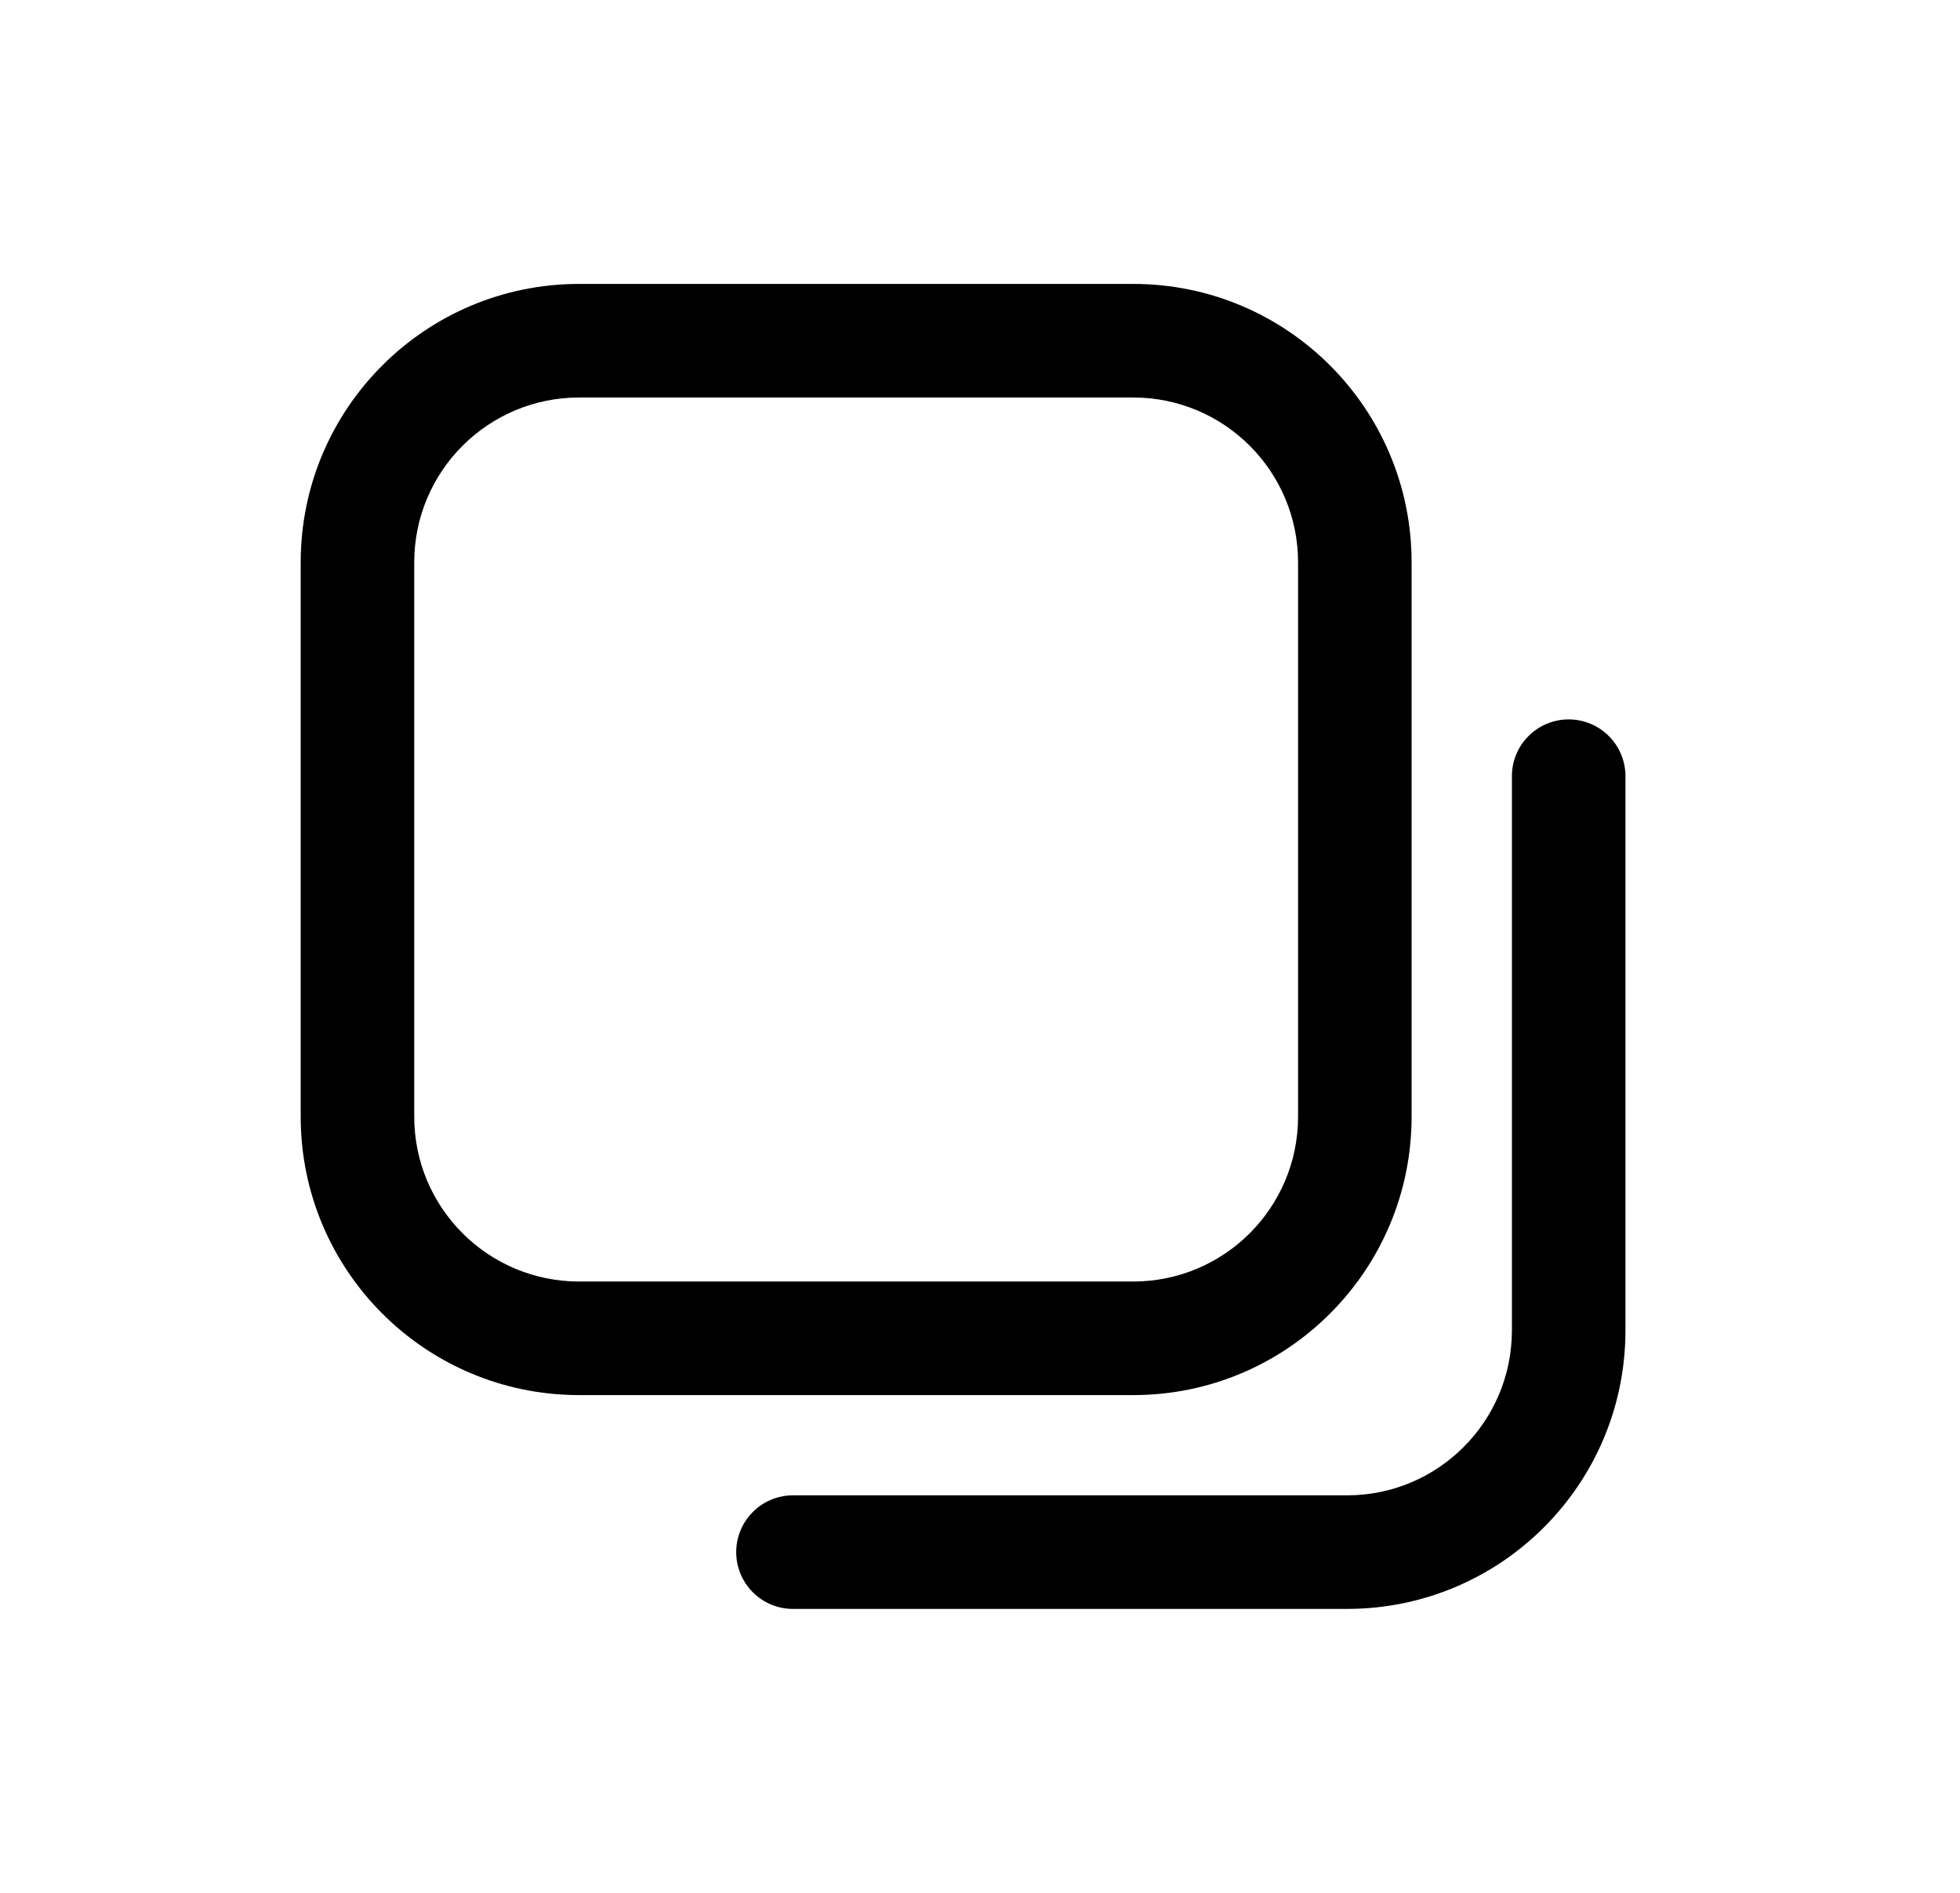 <svg xmlns="http://www.w3.org/2000/svg" width="29" height="28" viewBox="0 0 29 28" fill="none">
  <path fill-rule="evenodd" clip-rule="evenodd" d="M8.569 5.88C7.221 5.88 6.129 6.972 6.129 8.319V16.518C6.129 17.865 7.221 18.957 8.569 18.957H16.767C18.114 18.957 19.206 17.865 19.206 16.518V8.319C19.206 6.972 18.114 5.88 16.767 5.88H8.569ZM4.449 8.319C4.449 6.044 6.294 4.2 8.569 4.2H16.767C19.042 4.2 20.886 6.044 20.886 8.319V16.518C20.886 18.793 19.042 20.637 16.767 20.637H8.569C6.294 20.637 4.449 18.793 4.449 16.518V8.319Z" fill="currentColor"/>
  <path fill-rule="evenodd" clip-rule="evenodd" d="M23.21 10.642C23.674 10.642 24.05 11.018 24.05 11.482V19.68C24.05 21.956 22.206 23.8 19.931 23.8H11.733C11.269 23.8 10.893 23.424 10.893 22.96C10.893 22.496 11.269 22.12 11.733 22.12H19.931C21.278 22.12 22.37 21.028 22.37 19.68V11.482C22.37 11.018 22.746 10.642 23.21 10.642Z" fill="currentColor"/>
</svg>

